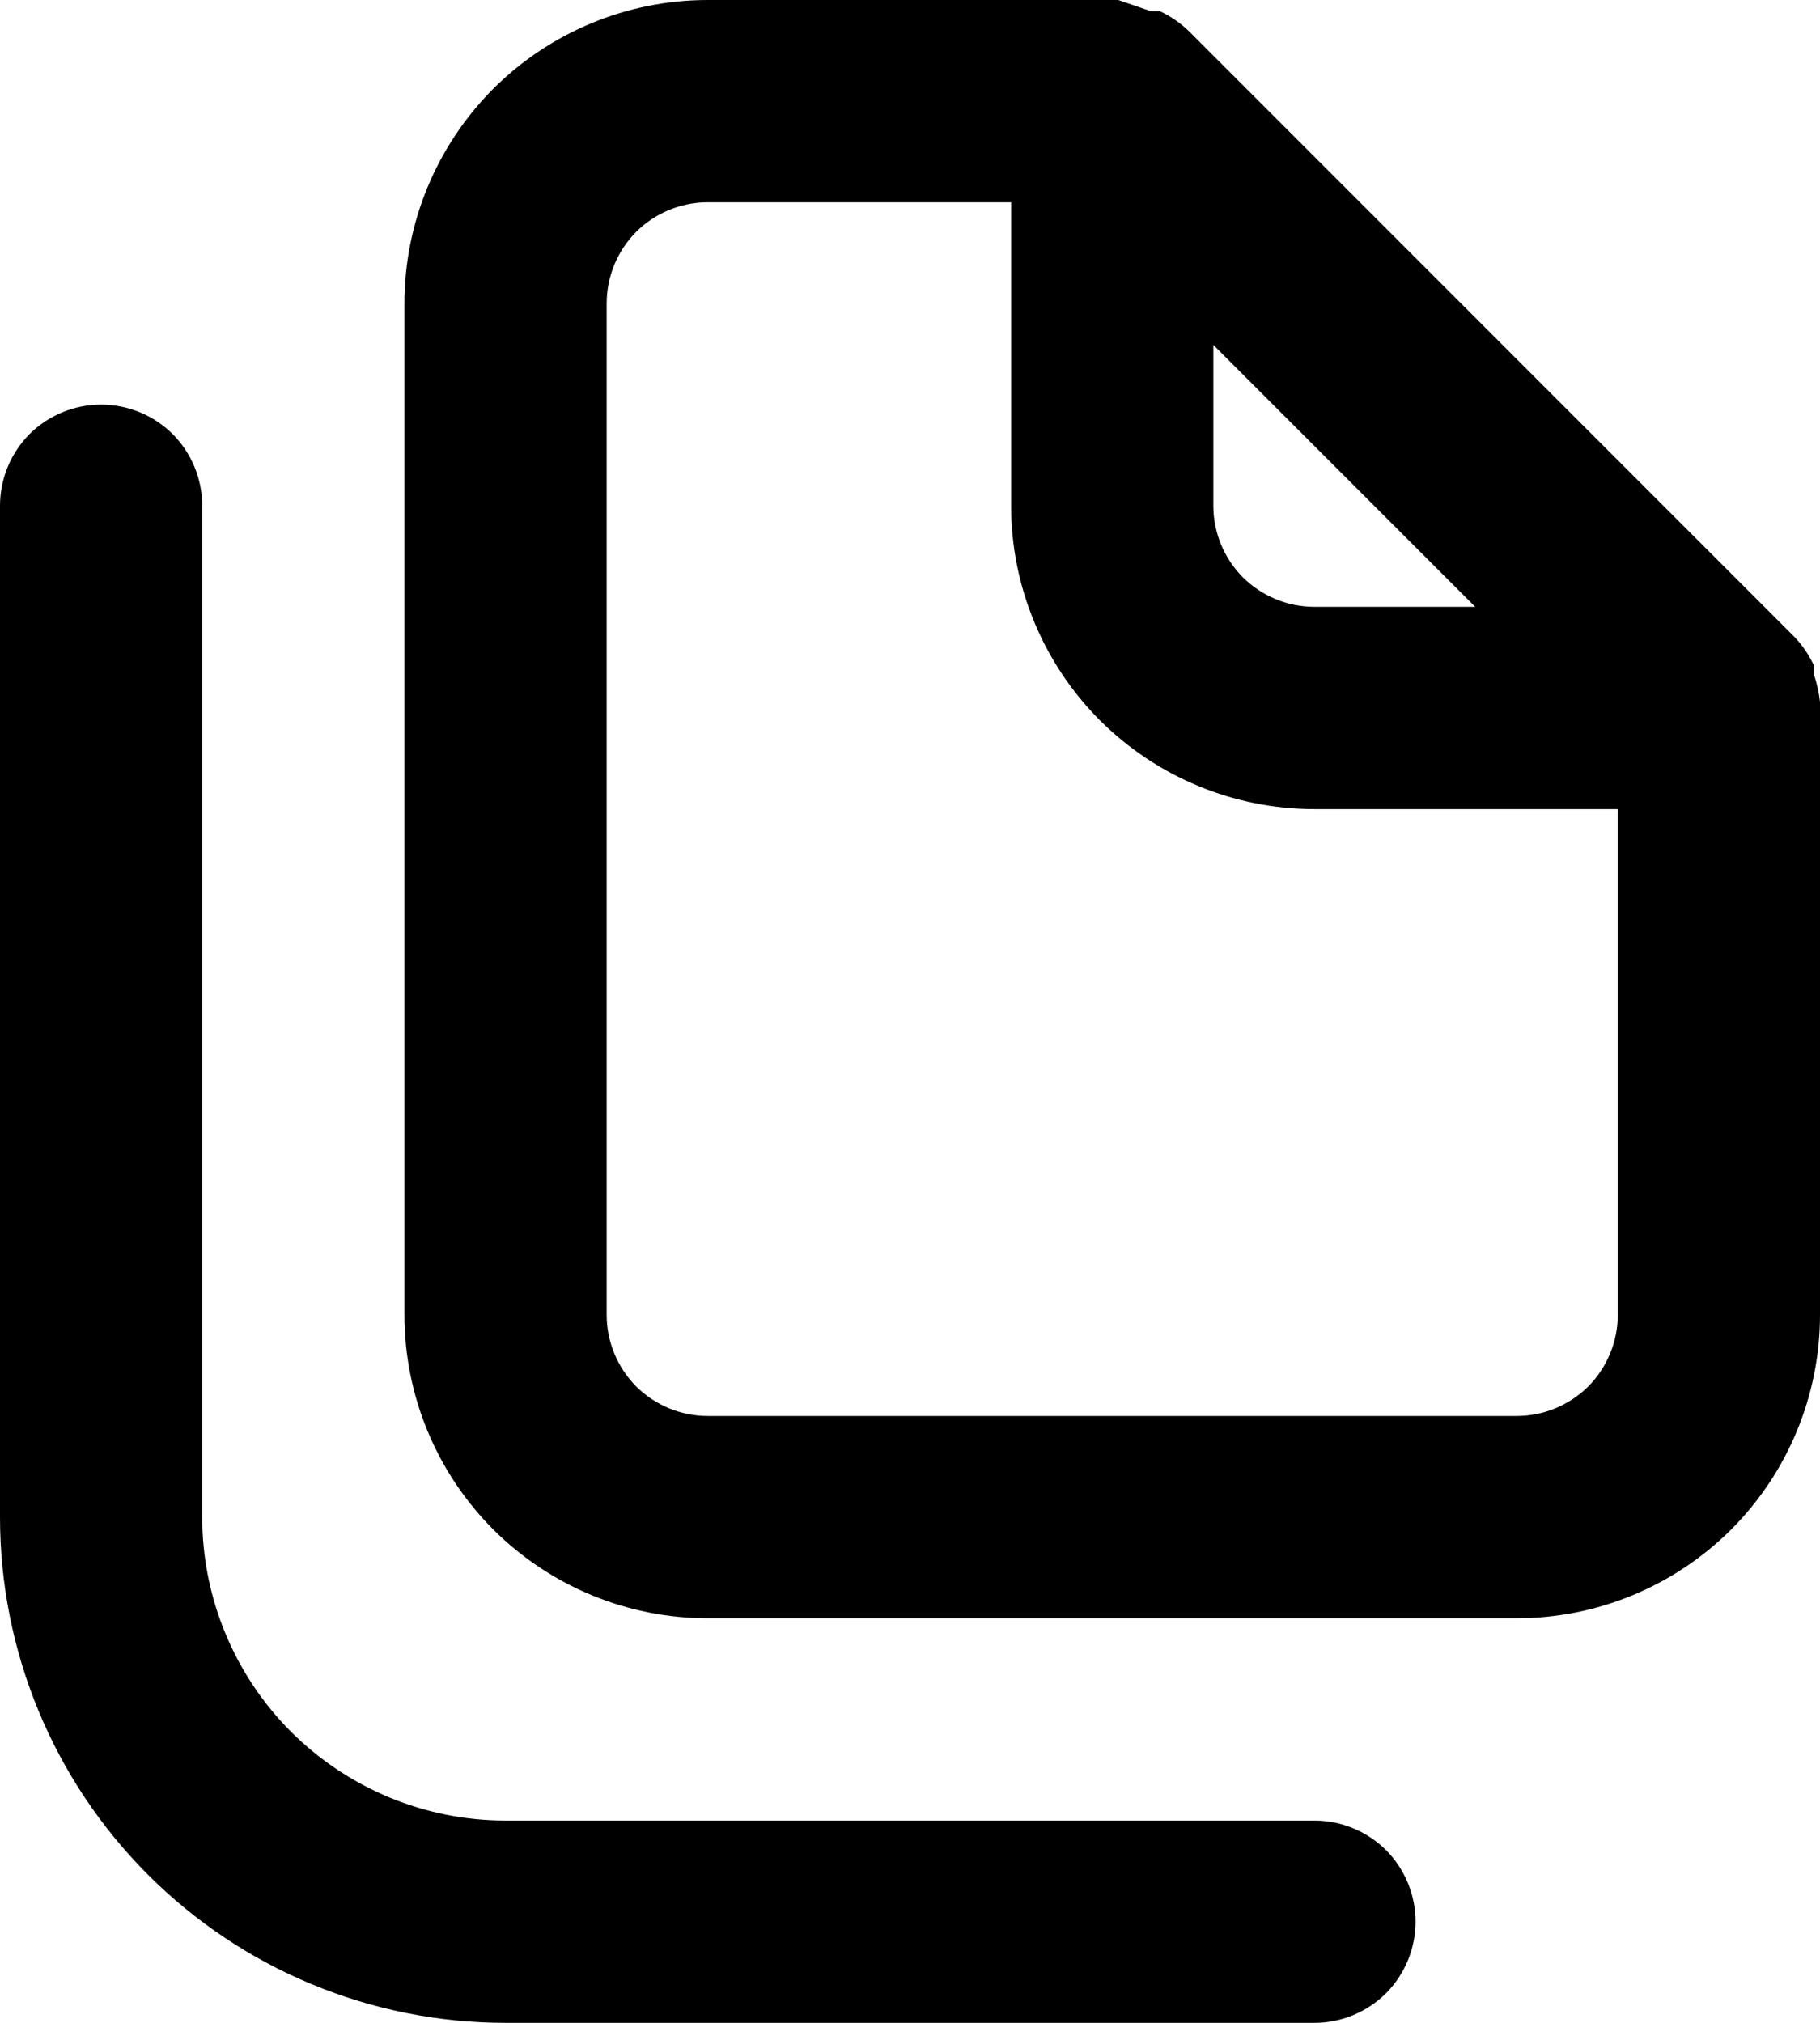 <svg width="9" height="10" viewBox="0 0 9 10" fill="none" xmlns="http://www.w3.org/2000/svg">
<path d="M6.5 9H2.5C2.102 9 1.721 8.842 1.439 8.561C1.158 8.279 1 7.898 1 7.5V2.5C1 2.367 0.947 2.24 0.854 2.146C0.76 2.053 0.633 2 0.5 2C0.367 2 0.24 2.053 0.146 2.146C0.053 2.24 0 2.367 0 2.5V7.5C0 8.163 0.263 8.799 0.732 9.268C1.201 9.737 1.837 10 2.5 10H6.5C6.633 10 6.76 9.947 6.854 9.854C6.947 9.76 7 9.633 7 9.5C7 9.367 6.947 9.24 6.854 9.146C6.76 9.053 6.633 9 6.5 9ZM9 3.47C8.995 3.424 8.985 3.379 8.97 3.335V3.29C8.946 3.239 8.914 3.191 8.875 3.15L5.875 0.15C5.834 0.111 5.786 0.079 5.735 0.055H5.69L5.53 0H3.5C3.102 0 2.721 0.158 2.439 0.439C2.158 0.721 2 1.102 2 1.5V6.5C2 6.898 2.158 7.279 2.439 7.561C2.721 7.842 3.102 8 3.5 8H7.5C7.898 8 8.279 7.842 8.561 7.561C8.842 7.279 9 6.898 9 6.5V3.5C9 3.5 9 3.5 9 3.47ZM6 1.705L7.295 3H6.5C6.367 3 6.24 2.947 6.146 2.854C6.053 2.76 6 2.633 6 2.5V1.705ZM8 6.5C8 6.633 7.947 6.76 7.854 6.854C7.76 6.947 7.633 7 7.5 7H3.5C3.367 7 3.24 6.947 3.146 6.854C3.053 6.76 3 6.633 3 6.5V1.5C3 1.367 3.053 1.24 3.146 1.146C3.24 1.053 3.367 1 3.5 1H5V2.5C5 2.898 5.158 3.279 5.439 3.561C5.721 3.842 6.102 4 6.5 4H8V6.5Z" fill="black"/>
</svg>
